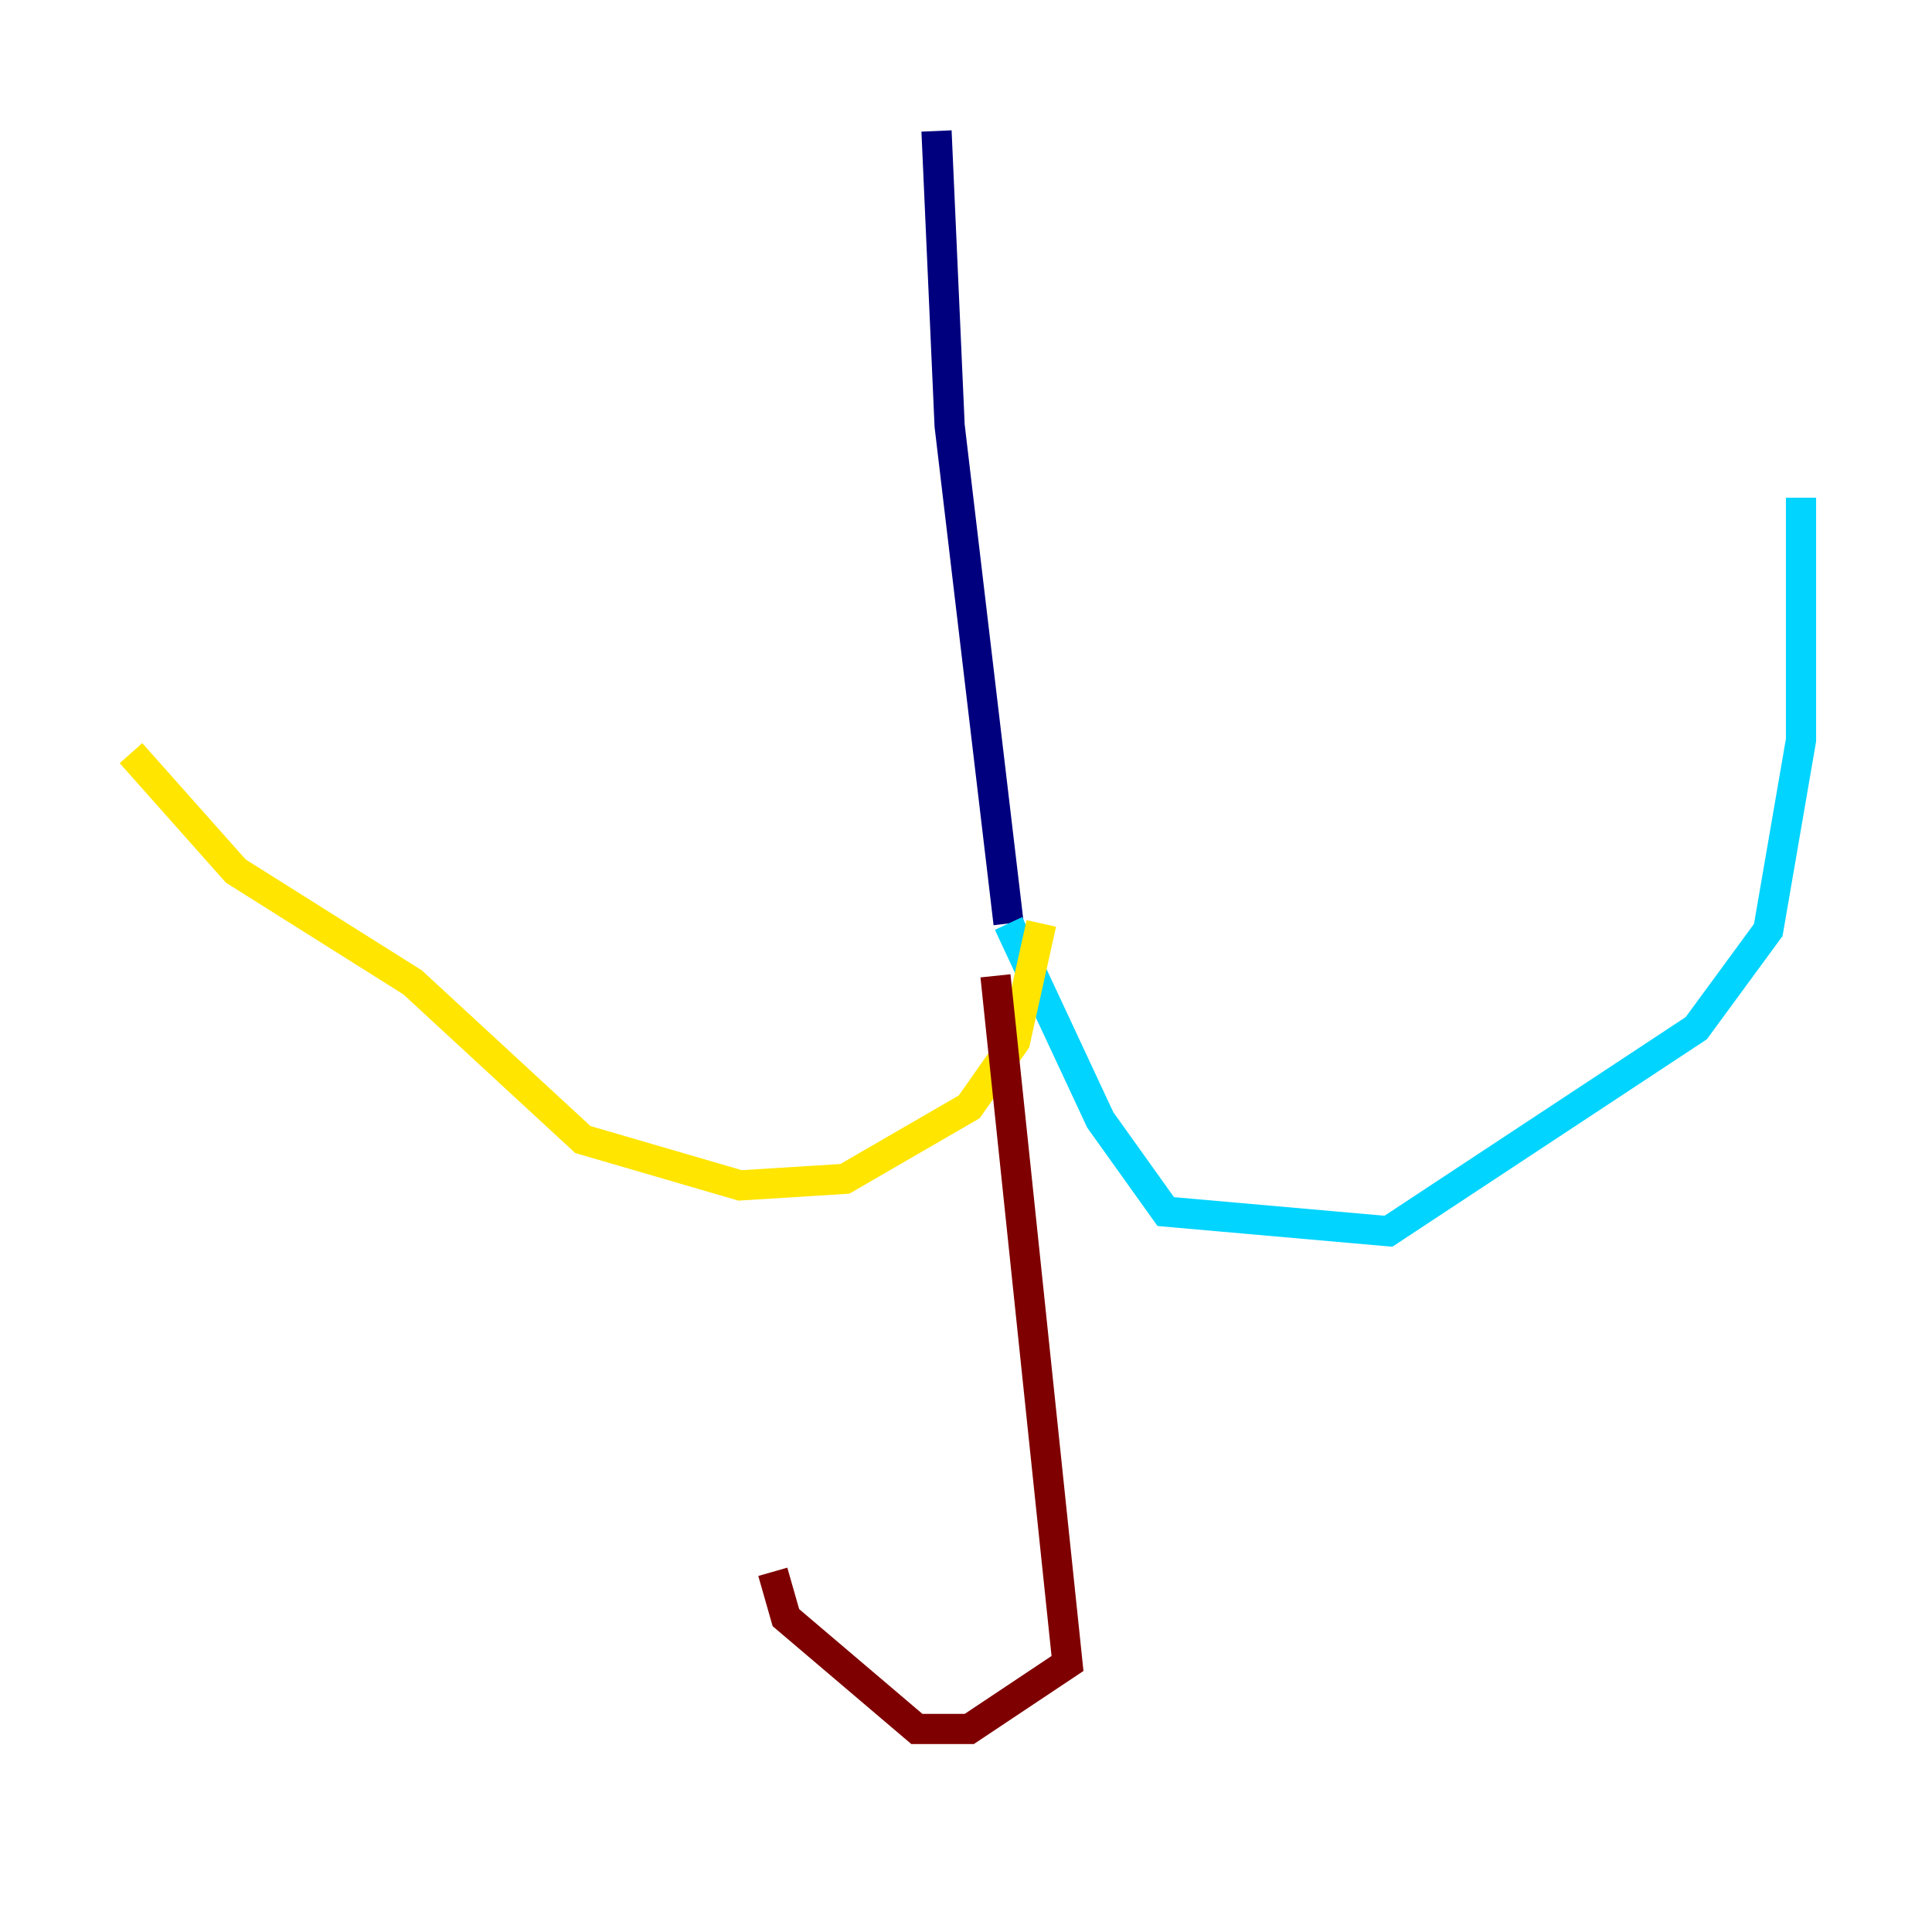 <?xml version="1.0" encoding="utf-8" ?>
<svg baseProfile="tiny" height="128" version="1.2" viewBox="0,0,128,128" width="128" xmlns="http://www.w3.org/2000/svg" xmlns:ev="http://www.w3.org/2001/xml-events" xmlns:xlink="http://www.w3.org/1999/xlink"><defs /><polyline fill="none" points="62.047,8.678 62.915,28.203 66.82,61.18" stroke="#00007f" stroke-width="2" /><polyline fill="none" points="66.82,61.18 72.895,74.197 77.234,80.271 91.986,81.573 112.38,68.122 117.153,61.614 119.322,49.031 119.322,32.976" stroke="#00d4ff" stroke-width="2" /><polyline fill="none" points="68.99,61.18 67.254,68.99 64.217,73.329 55.973,78.102 49.031,78.536 38.617,75.498 27.336,65.085 15.62,57.709 8.678,49.898" stroke="#ffe500" stroke-width="2" /><polyline fill="none" points="65.953,64.651 70.725,110.21 64.217,114.549 60.746,114.549 52.068,107.173 51.2,104.136" stroke="#7f0000" stroke-width="2" /></svg>
